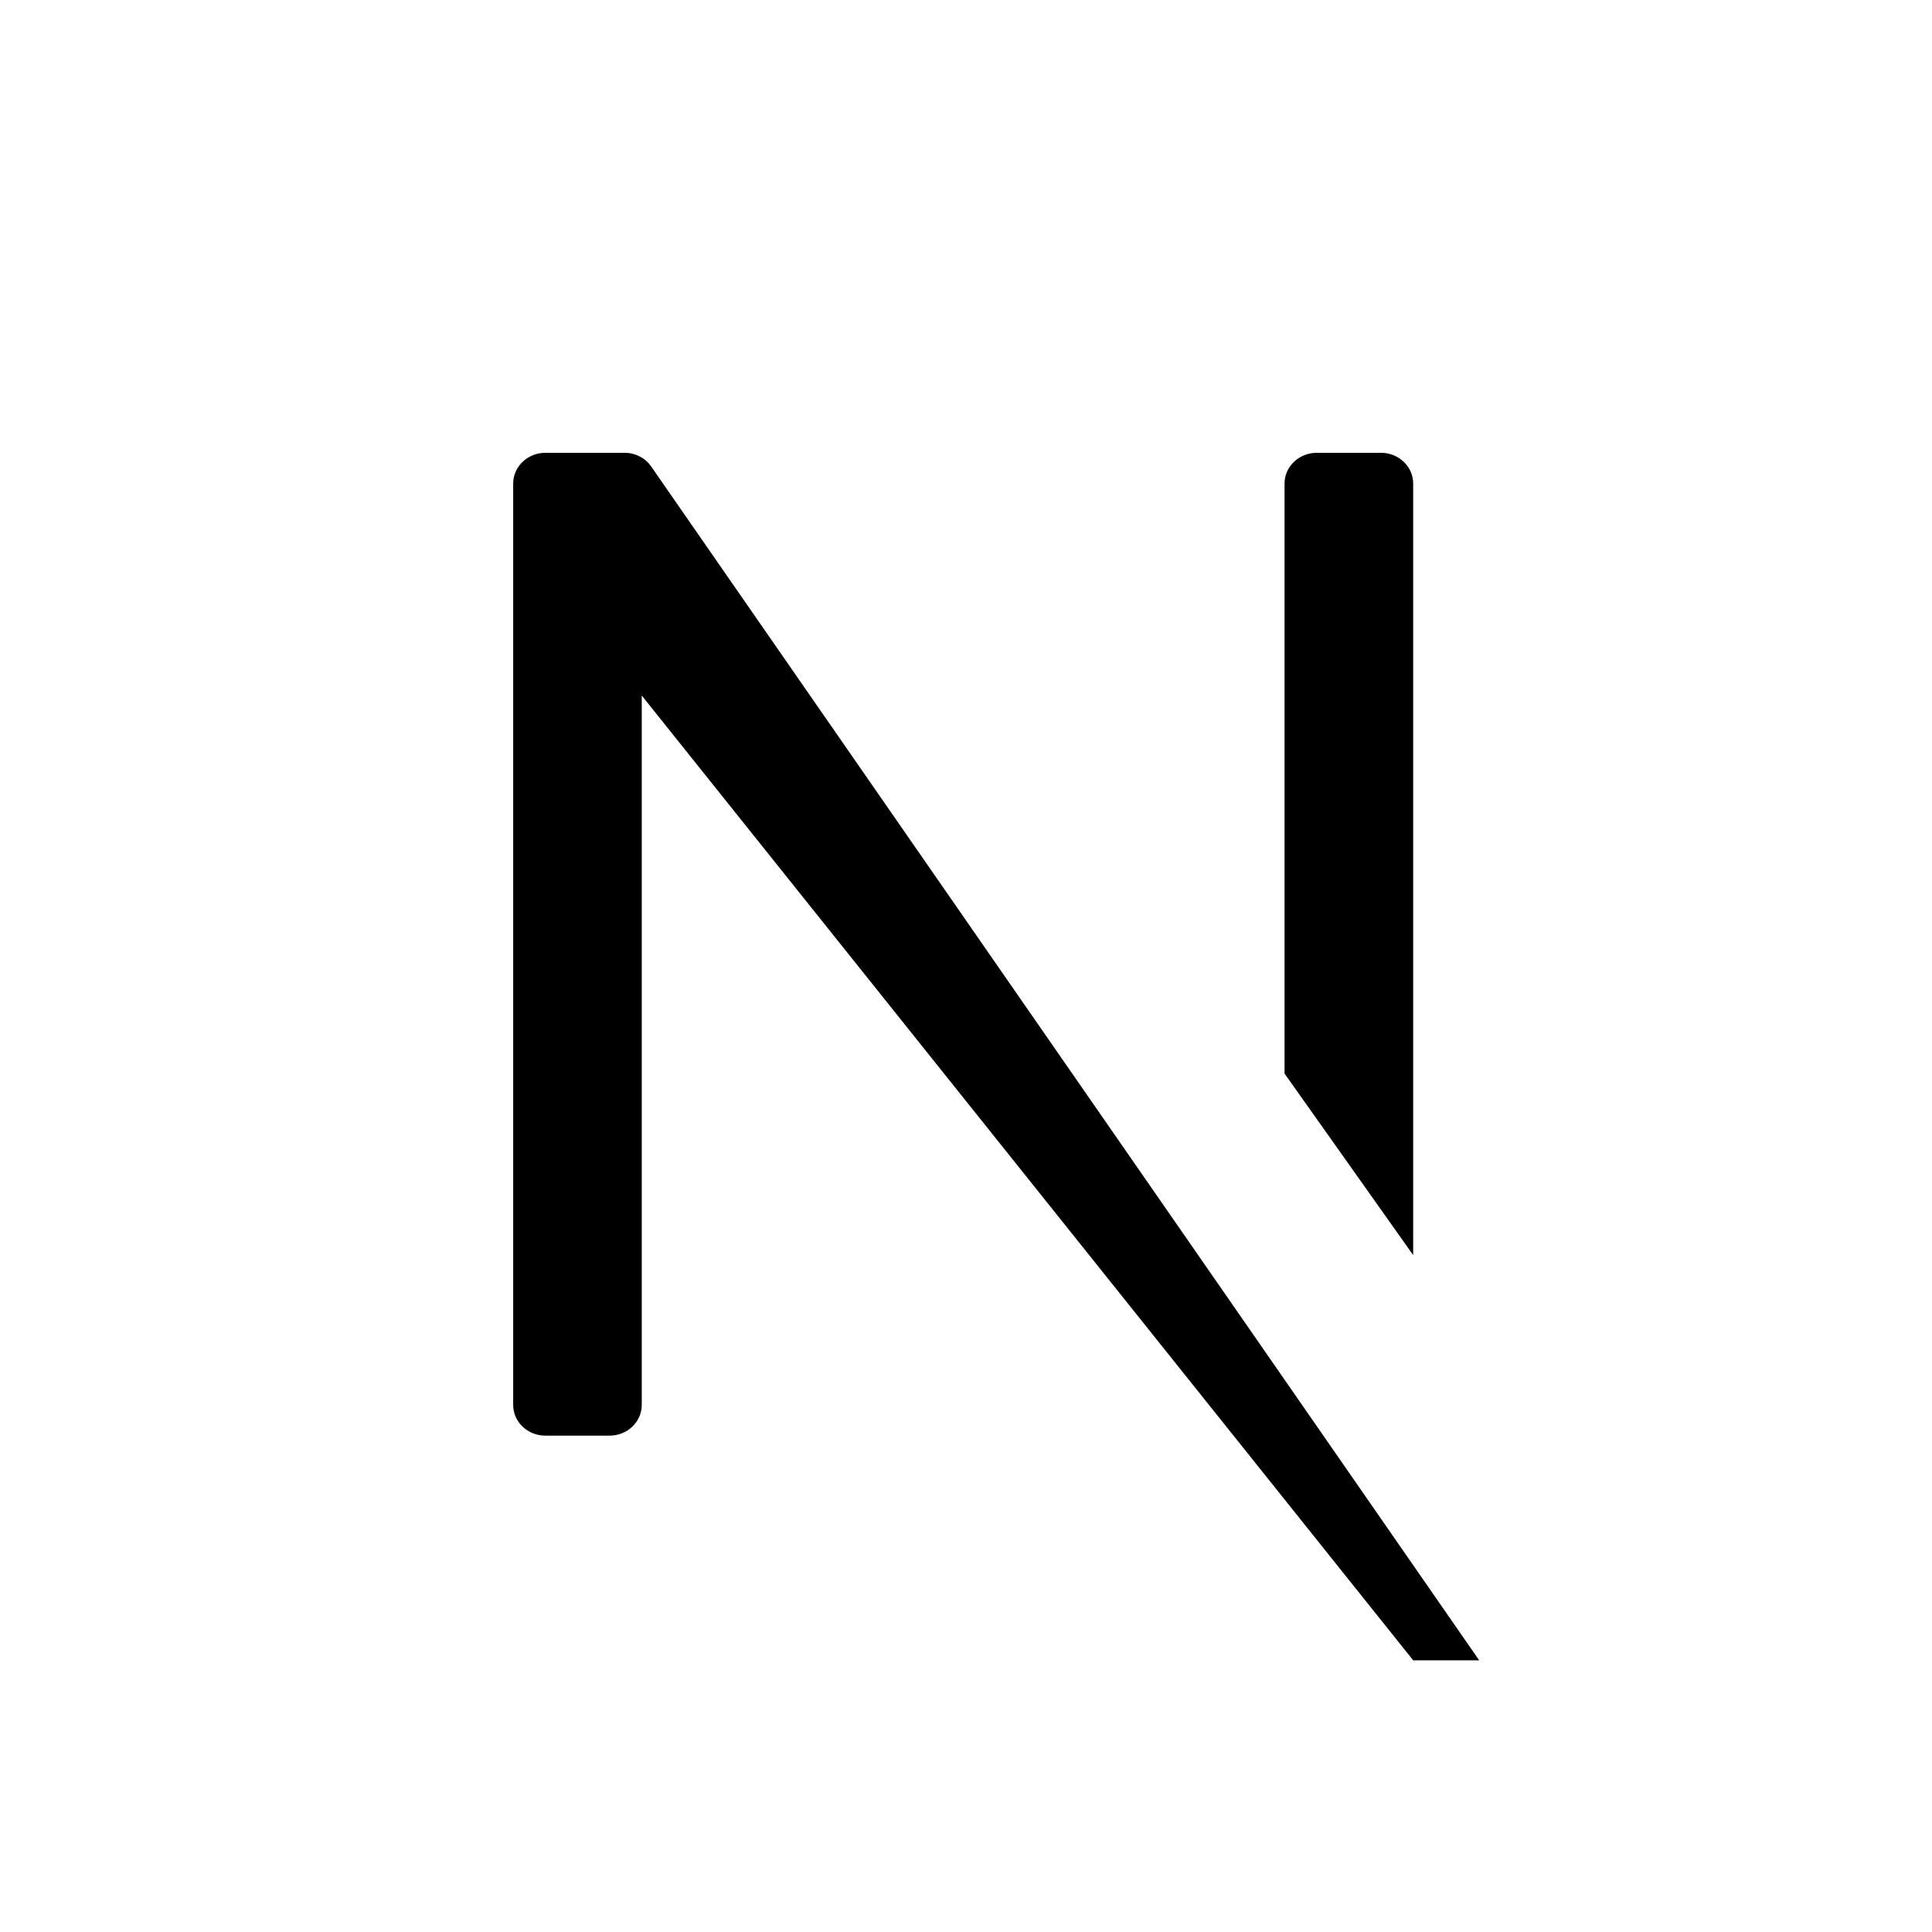 <svg fill="currentColor" height="32" viewBox="0 0 24 24" width="32" xmlns="http://www.w3.org/2000/svg"><path d="M7.758 5.625C7.892 5.625 8.017 5.689 8.09 5.796L18.375 20.625H17.555L7.972 8.64V17.453C7.972 17.663 7.793 17.834 7.573 17.834H6.774C6.554 17.834 6.375 17.663 6.375 17.453V6.007C6.375 5.796 6.554 5.625 6.774 5.625H7.758Z"></path><path d="M17.555 6.007V15.591L15.957 13.336V6.007C15.957 5.796 16.136 5.625 16.357 5.625H17.155C17.376 5.625 17.555 5.796 17.555 6.007Z"></path></svg>